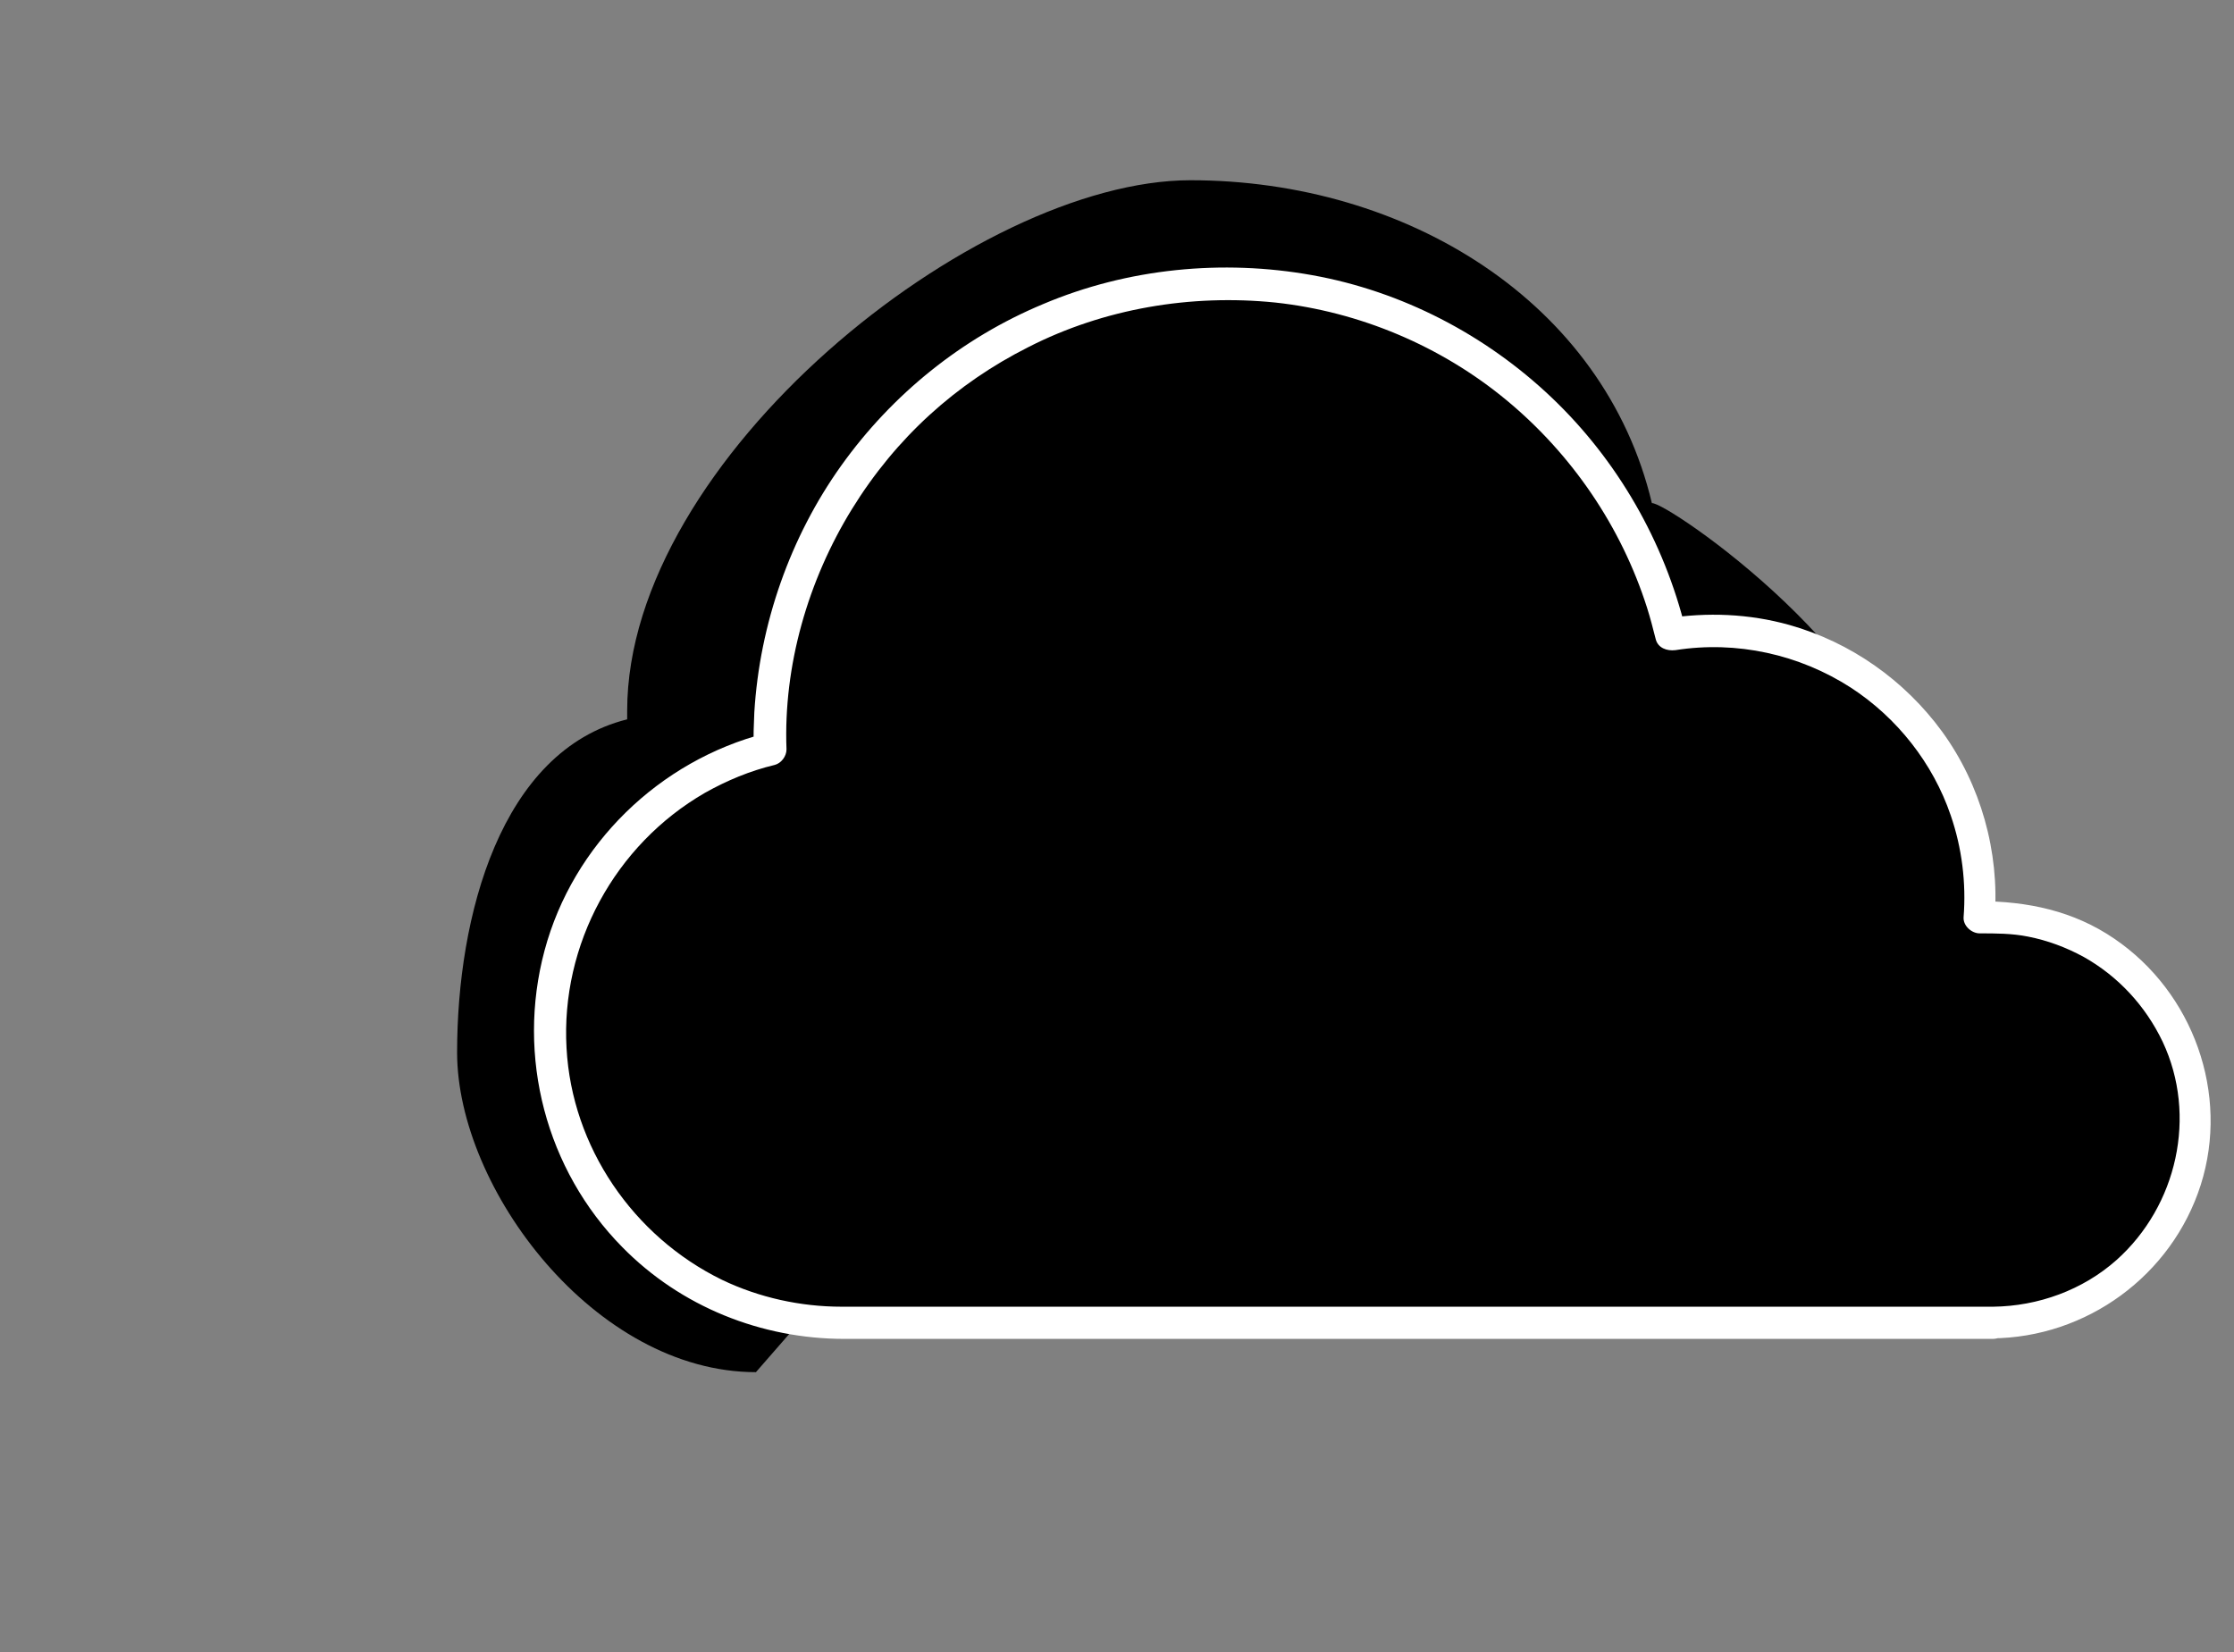 <?xml version="1.0" encoding="UTF-8"?>
<svg xmlns="http://www.w3.org/2000/svg" version="1.1" viewBox="0 0 416.4 308">
  <rect x="0" y="0" width="416.4" height="308" fill="#808080" stroke="none"/>
  <defs>
    <style>
      .cls-1 {
        fill: #fff;
      }
    </style>
  </defs>
  <!-- Generator: Adobe Illustrator 28.7.3, SVG Export Plug-In . SVG Version: 1.2.0 Build 164)  -->
  <g>
    <g id="Livello_1">
      <g id="cloudy">
        <g id="Livello_1-2" data-name="Livello_1">
          <g id="partialy-cloud">
            <path d="M146.9,241.1h197.8c20.9,0,37.8-16.9,37.8-37.8s-27-50.5-27-51.8c0-27.4-45-58.1-47.6-57.7-8.9-37.5-45.8-60.2-86-60.2s-105,51.9-105,98.9,0,1.1,0,1.6c-23.6,5.9-31.7,36.7-31.7,62.1s25.7,59.6,55.7,59.6l12.9-14.8"/>
            <path d="M307.2,246.5h64c20.9,0,37.8-16.9,37.8-37.8s-16.9-37.8-37.8-37.8h-2.4c0-1.2.2-2.5.2-3.7,0-27.4-22.2-49.7-49.7-49.7s-5.4.2-8,.6c-8.9-37.5-42.6-65.3-82.8-65.3s-85.1,38.1-85.1,85.1,0,1.1,0,1.6c-23.6,5.9-41,27.2-41,52.7s24.3,54.3,54.3,54.3h26.6"/>
            <path d="M371.2,246.5c20.9,0,37.8-16.9,37.8-37.8s-16.9-37.8-37.8-37.8h-2.4c0-1.2.2-2.5.2-3.7,0-27.4-22.2-49.7-49.7-49.7s-5.4.2-8,.6c-8.9-37.5-42.6-65.3-82.8-65.3s-85.1,38.1-85.1,85.1,0,1.1,0,1.6c-23.6,5.9-41,27.2-41,52.7s24.3,54.3,54.3,54.3h214.6Z"/>
            <path class="cls-1" d="M371.2,249.5c17.7-.1,33.6-11.7,39-28.6,5.4-17-1.4-35.9-16.1-45.9-7.6-5.2-16.2-7-25.3-7l3,3c.9-12.2-2.6-24.7-9.8-34.6-7-9.6-17.1-16.7-28.5-19.9-7.5-2.1-15.3-2.4-23-1.2l3.7,2.1c-4-16.4-12.7-31.6-25-43.3s-27.9-19.8-44.6-22.8-34.4-1.3-50.2,5.4c-15.1,6.3-28.1,16.8-37.6,30.1s-15.2,29.5-16.2,46c-.1,2.3-.2,4.5-.1,6.8l2.2-2.9c-19.8,5.1-35.9,20.7-41.2,40.5s.3,40.9,14.5,55.3c10.9,11.1,25.9,17.1,41.4,17.1h214c3.9,0,3.9-6,0-6h-214.5c-7.7,0-15.4-1.7-22.3-5-16.6-8.1-28-24.8-29-43.2-1.1-19.3,9-37.9,25.8-47.6,4.1-2.3,8.4-4.1,13-5.2,1.2-.3,2.2-1.6,2.2-2.9-.6-15.6,4-31.5,12.2-44.8s19.4-23.4,32.9-30.2c14.1-7.2,30.3-9.9,46-8.3,15.7,1.7,30.9,8.1,43.1,18.2,12.2,10.1,21.4,23.6,26.2,38.7.6,1.9,1.1,3.8,1.6,5.8.4,1.7,2.1,2.3,3.7,2.1,11.4-1.8,23.1.8,32.7,7,8.6,5.6,15.3,14.1,18.6,23.8,2.1,6.1,2.9,12.6,2.4,19-.1,1.6,1.5,3,3,3,3,0,6,0,9,.6,3.6.7,7.1,2,10.4,3.8,6.4,3.6,11.5,9.1,14.7,15.8,6.5,13.8,2.7,30.6-8.6,40.7-6.3,5.6-14.6,8.6-23,8.7-3.9,0-3.9,6,0,6h0Z"/>
          </g>
        </g>
      </g>
    </g>
  </g>
</svg>
